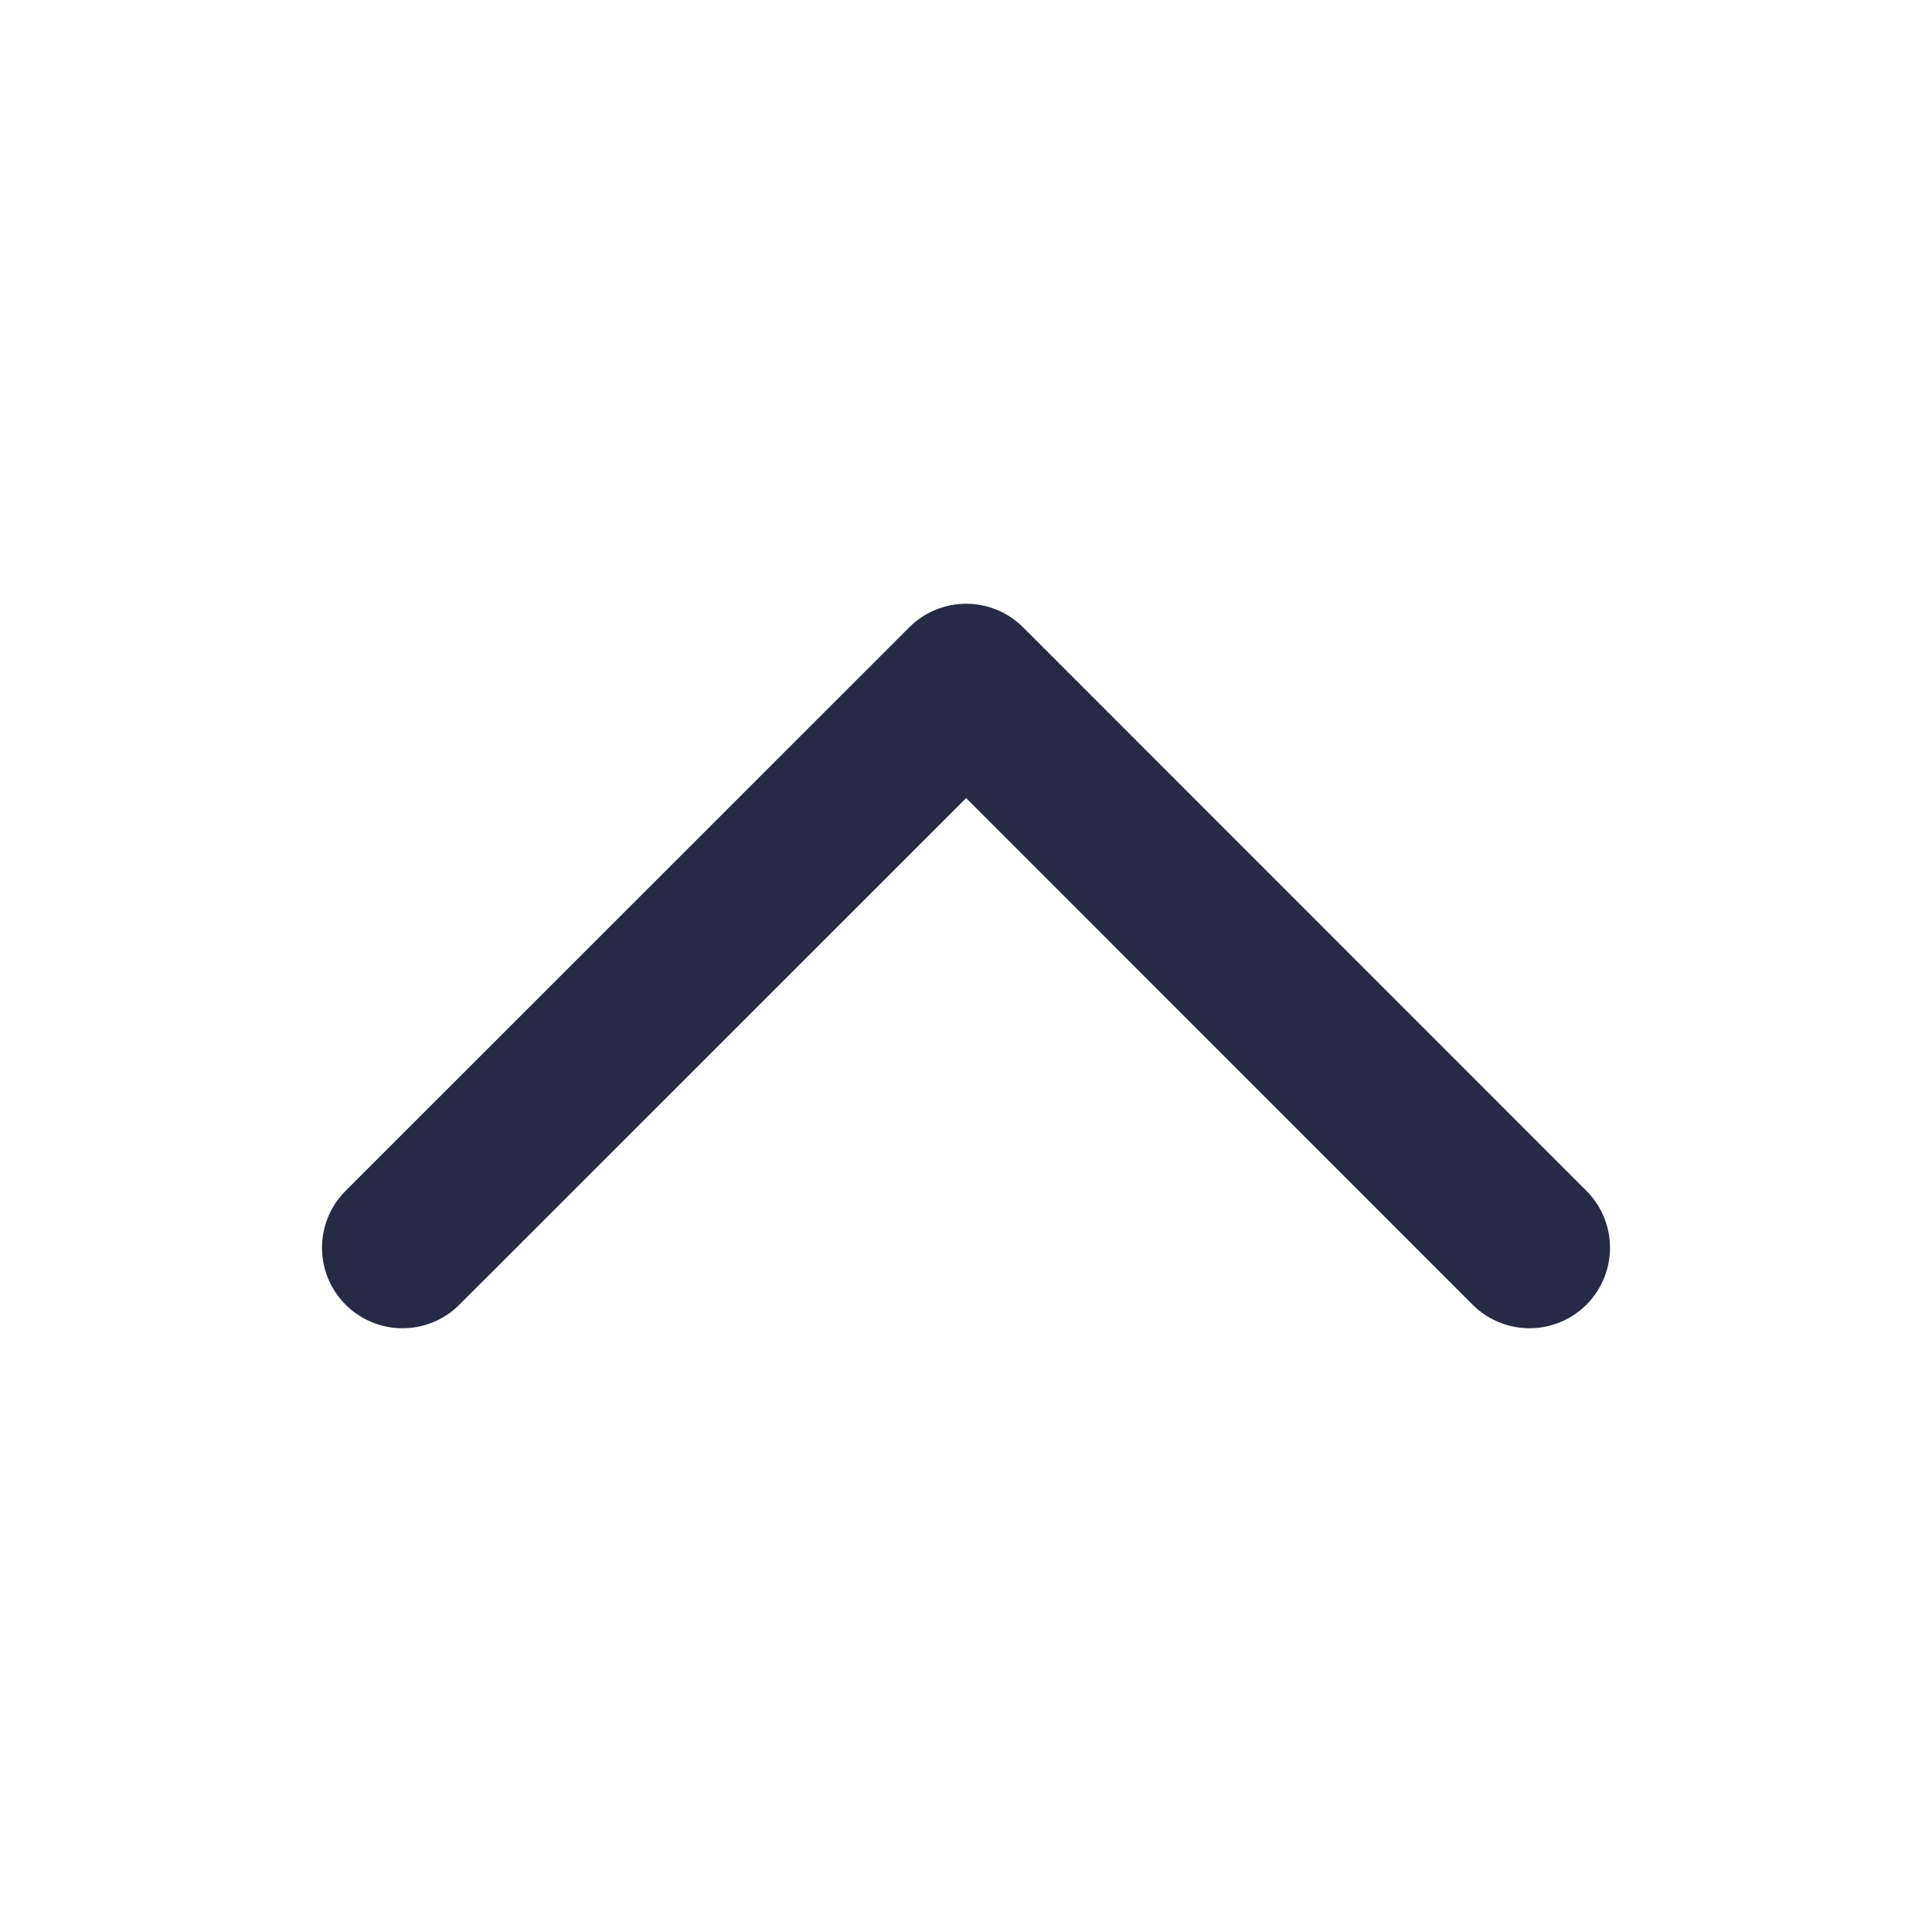 <svg width="24" height="24" viewBox="0 0 24 24" fill="none" xmlns="http://www.w3.org/2000/svg">
<path d="M19 15.5L12.002 8.5L5 15.5" stroke="#272A44" stroke-width="2" stroke-linecap="round" stroke-linejoin="round"/>
</svg>
